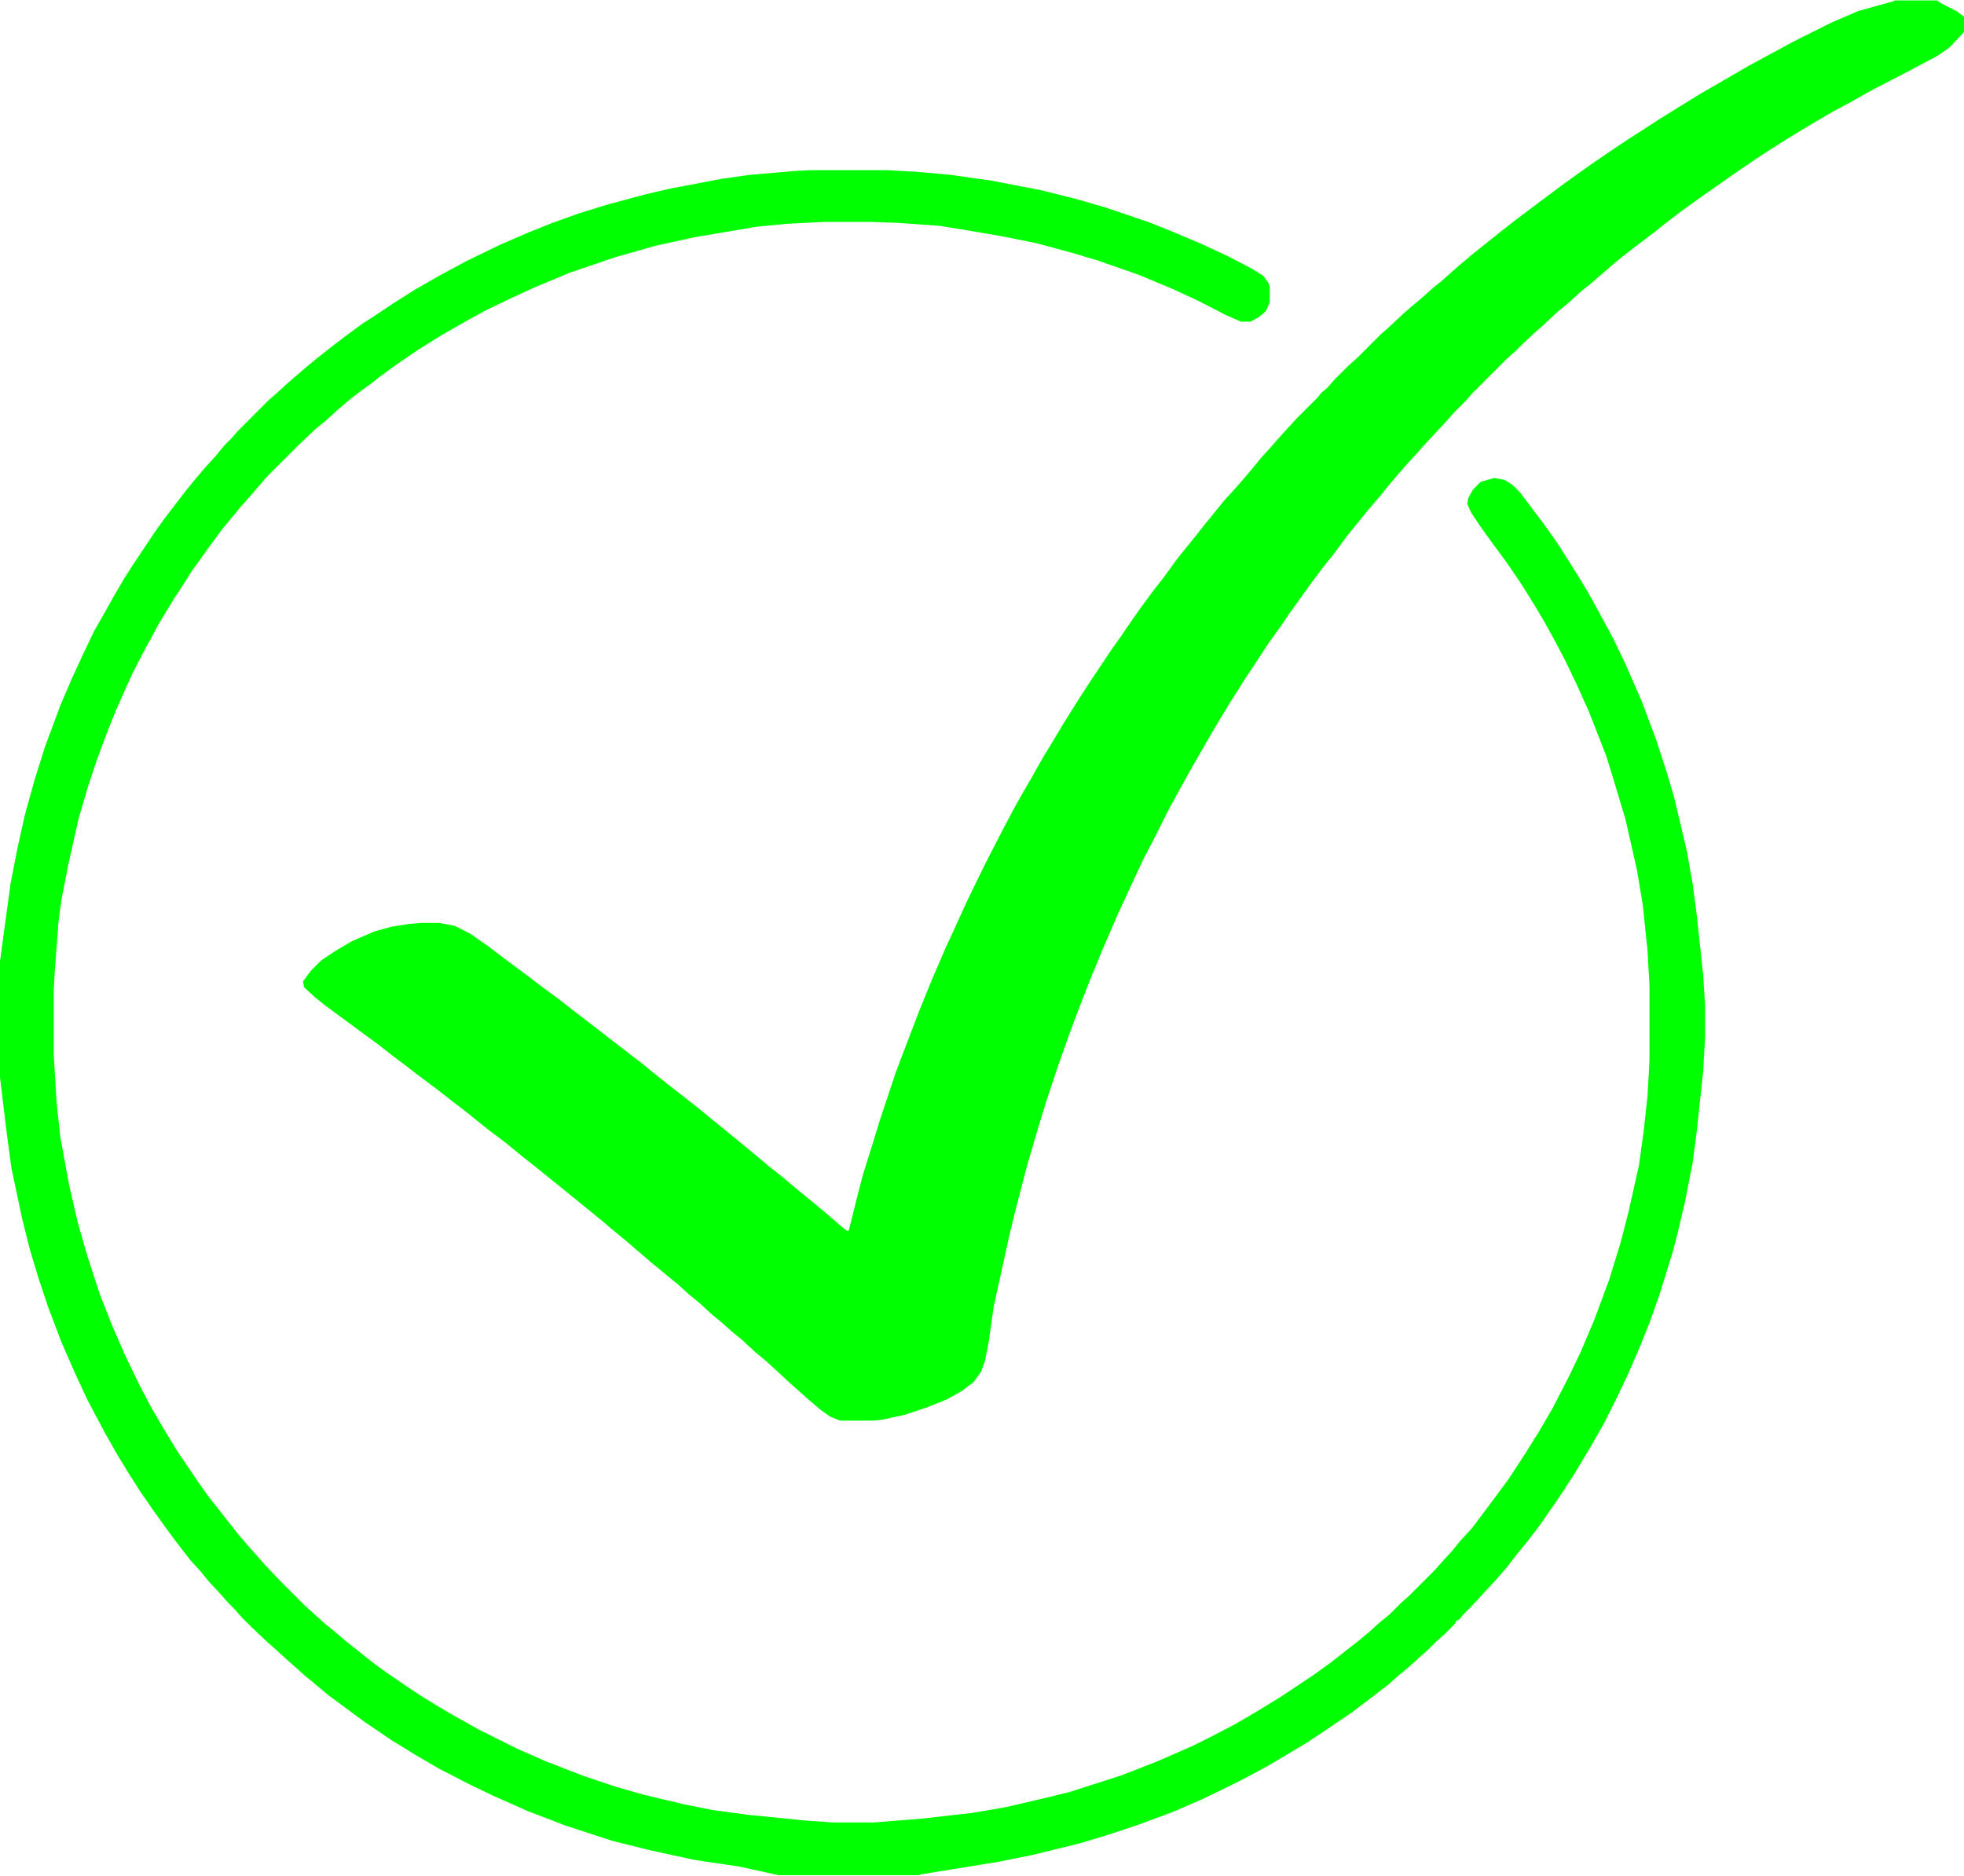 <?xml version="1.0" encoding="UTF-8"?>
<svg version="1.1" viewBox="0 0 2048 1955" width="200" height="191" xmlns="http://www.w3.org/2000/svg">
<path fill="#00FF00" transform="translate(1976)" d="m0 0h44l4 3 16 8 8 6v16l-15 16-13 9-34 18-33 17-23 13-17 9-24 14-28 17-25 16-28 19-17 12-20 14-18 13-17 13-10 8-21 16-13 10-12 10-8 7-14 12-10 8-12 11-11 9-15 14-8 7-13 12-9 9-8 7-37 37-7 8-12 12-7 8-14 15-12 13-7 8-11 12-7 8-11 13-8 10-12 14-9 11-13 16-14 19-12 15-12 16-10 14-13 18-8 12-13 18-25 38-14 22-17 28-15 26-12 21-10 18-12 22-16 32-10 19-26 56-16 37-14 34-12 31-9 24-12 34-12 36-8 26-12 41-13 50-6 25-16 73-5 36-4 20-4 11-8 11-12 9-16 9-20 8-24 8-23 5-9 1h-35l-10-4-10-7-13-11-10-9-8-7-26-24-11-9-14-13-11-9-10-9-11-9-13-12-11-9-11-10-11-9-17-14-28-24-11-9-13-11-11-9-32-26-10-8-16-13-14-11-17-14-16-12-25-20-13-10-18-14-20-15-13-10-12-9-14-11-57-42-10-8-12-11-1-6 8-11 11-11 15-10 17-10 23-10 18-5 19-3 12-1h19l16 3 16 8 20 14 17 13 19 14 17 13 19 14 18 14 26 20 18 14 26 20 16 13 10 8 18 14 14 11 44 36 17 14 13 11 14 11 13 11 11 9 17 14 21 18 5 4h2l10-40 5-19 10-32 8-26 16-48 11-29 13-34 13-32 15-35 7-15 15-33 20-41 17-33 10-19 10-18 11-19 13-23 8-13 12-20 15-24 13-20 22-33 10-14 6-9 14-20 14-19 11-14 13-18 8-10 13-16 7-9 13-16 9-11 11-12 7-8 11-13 9-11 10-11 7-8 9-10 11-12 22-22 4-5 6-5 7-8 15-15 9-8 25-25 8-7 15-14 8-7 13-11 10-9 10-8 10-9 8-7 13-11 30-24 18-14 44-33 18-13 17-12 19-13 15-10 14-9 20-13 42-26 26-15 24-14 48-26 40-20 28-12 36-10z"/>
<path fill="#00FF00" transform="translate(845,177)" d="m0 0h80l34 2 33 3 42 6 52 10 36 9 31 9 47 16 27 11 26 11 28 13 23 12 13 8 6 8 1 4v16l-4 9-7 6-9 5h-10l-16-7-27-14-28-13-36-15-43-15-27-8-37-10-35-7-41-7-25-4-43-3-27-1h-50l-39 2-31 3-65 11-41 9-42 12-47 16-36 15-24 11-27 13-22 12-26 15-24 15-22 15-15 11-13 10-11 8-9 7-13 11-12 11-11 9-17 16-33 33-7 8-12 14-9 10-9 11-10 12-14 19-10 14-8 11-12 19-6 9-17 28-8 15-5 9-14 27-17 38-10 25-10 27-9 27-10 34-11 49-7 36-3 23-4 53-1 19v66l3 50 4 37 9 49 9 39 10 35 13 40 13 33 14 32 14 29 12 23 14 24 14 23 21 31 12 17 12 15 7 9 11 14 12 14 9 10 7 8 15 16 27 27 8 7 12 11 11 9 13 11 14 11 15 12 14 10 19 13 15 10 18 11 17 10 25 14 40 20 32 14 39 15 33 11 28 8 42 10 30 6 37 5 60 6 29 2h42l50-4 53-6 35-6 47-11 20-5 53-17 36-14 39-17 16-8 27-14 24-14 26-16 33-22 18-13 28-22 11-9 11-10 11-9 12-12 8-7 27-27 7-8 11-12 9-11 12-13 24-32 14-19 17-26 15-24 14-24 17-33 12-25 14-33 16-43 12-39 8-31 11-49 5-36 4-37 2-36v-79l-2-36-5-48-6-36-12-53-12-40-8-26-18-46-13-29-12-25-10-19-11-20-10-17-15-24-15-22-14-19-13-18-10-15-4-9 1-6 5-9 8-8 14-4 11 2 8 5 8 8 15 20 10 13 14 20 14 22 10 16 9 15 12 22 13 24 13 27 17 39 15 40 12 37 7 24 13 55 6 34 4 30 7 65 2 32v33l-2 36-7 65-4 30-8 41-8 34-5 19-14 45-10 28-10 25-13 30-11 23-13 26-13 23-18 30-11 17-8 12-7 10-11 16-14 18-9 11-10 13-12 14-14 15-11 12-8 8-6 7h-2l-2 4-11 11-8 7-9 9-8 7-12 11-11 9-10 9-17 13-21 16-31 21-15 10-20 12-22 13-26 14-16 8-27 13-30 13-35 13-36 12-27 8-49 12-35 7-80 13-3 1h-146l-41-9-47-7-46-10-40-10-49-16-39-15-36-16-25-12-31-16-24-14-26-16-28-19-38-28-13-11-11-9-10-9-8-7-12-11-8-7-17-16-11-11-7-8-7-7-7-8-13-14-9-11-10-11-11-14-12-16-13-18-16-23-14-22-11-18-13-23-18-34-13-28-14-32-14-37-10-30-9-30-8-32-11-52-5-37-7-58v-121l11-81 7-36 8-36 10-36 11-35 16-43 12-28 12-26 11-23 13-23 9-16 10-17 7-11 24-36 10-14 13-17 10-13 9-11 11-13 11-12 9-11 7-7 7-8 32-32 8-7 11-10 8-7 14-12 11-9 14-11 13-10 19-14 11-7 21-14 22-14 28-16 26-14 35-17 30-13 25-10 28-10 29-9 41-11 26-6 53-10 28-4 46-4z"/>
<path transform="translate(2046,13)" d="m0 0"/>
</svg>
